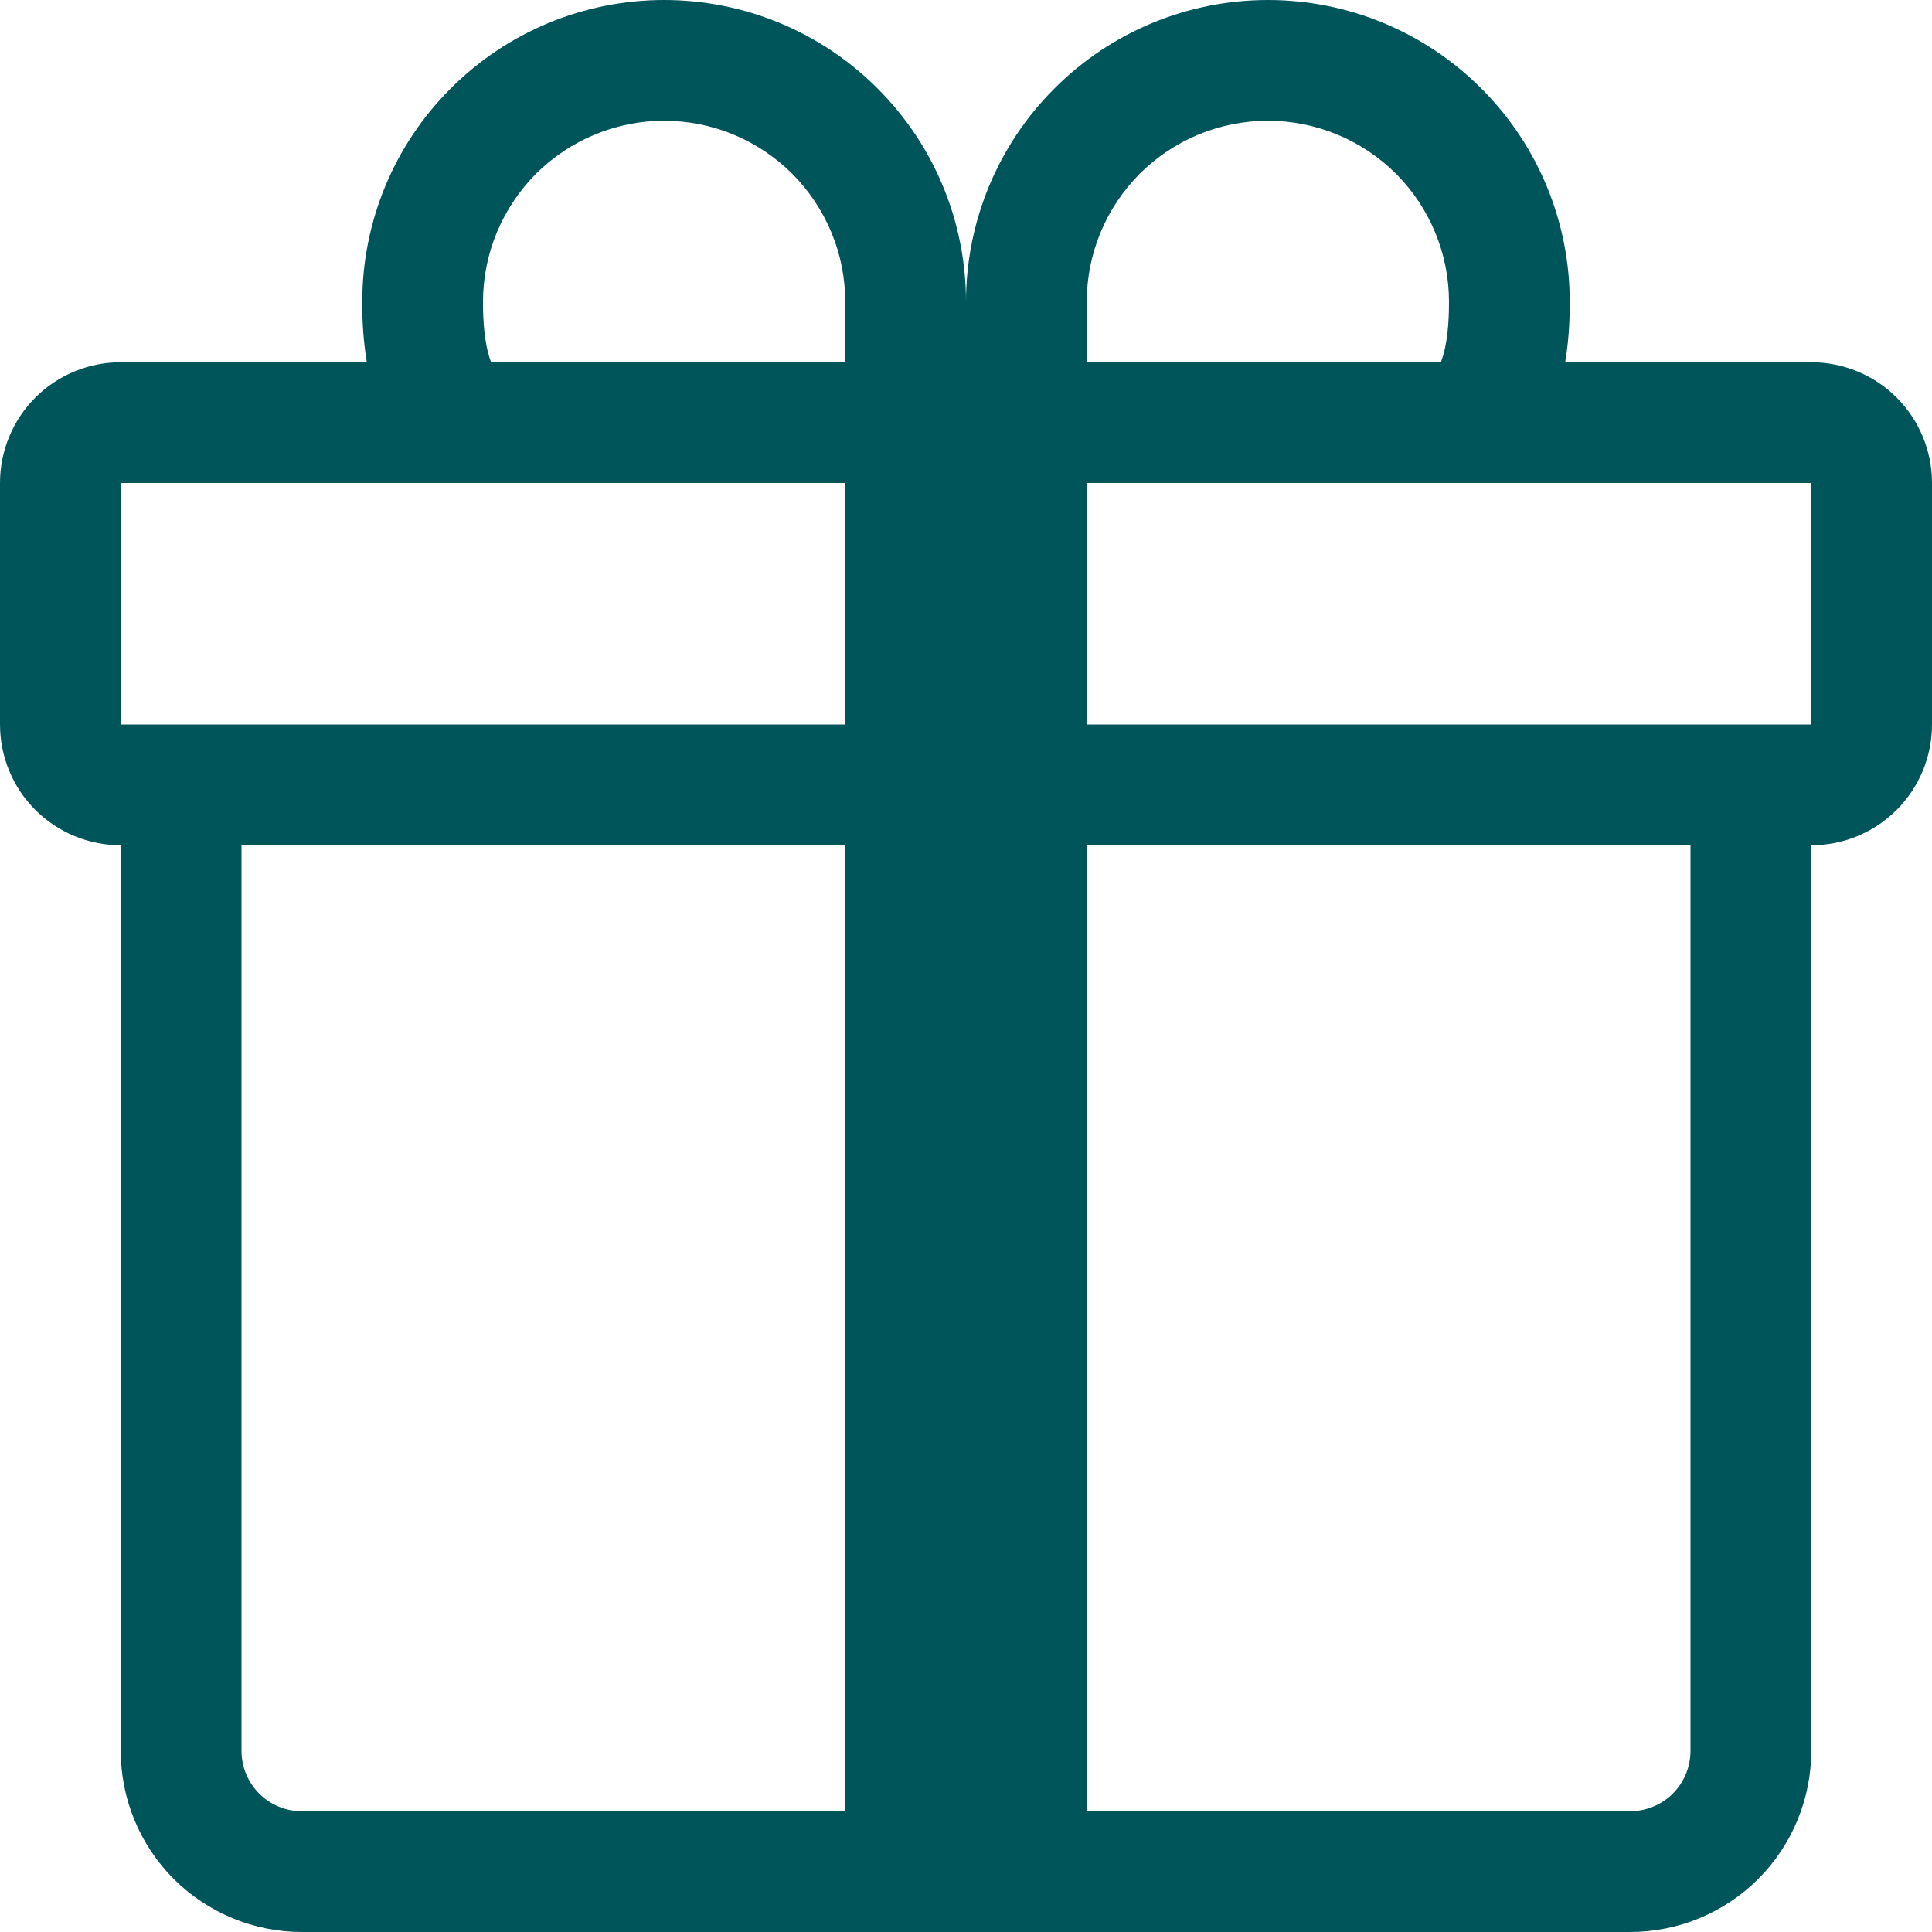 <svg width="14" height="14" viewBox="0 0 14 14" fill="none" xmlns="http://www.w3.org/2000/svg">
<path d="M2.625 2.188C2.625 1.607 2.855 1.051 3.266 0.641C3.676 0.23 4.232 0 4.812 0C5.393 0 5.949 0.23 6.359 0.641C6.77 1.051 7 1.607 7 2.188C7 1.607 7.23 1.051 7.641 0.641C8.051 0.23 8.607 0 9.188 0C9.768 0 10.324 0.23 10.734 0.641C11.145 1.051 11.375 1.607 11.375 2.188V2.193C11.375 2.254 11.375 2.429 11.342 2.625H13.125C13.357 2.625 13.58 2.717 13.744 2.881C13.908 3.045 14 3.268 14 3.5V5.25C14 5.482 13.908 5.705 13.744 5.869C13.58 6.033 13.357 6.125 13.125 6.125V12.688C13.125 13.036 12.987 13.369 12.741 13.616C12.494 13.862 12.161 14 11.812 14H2.188C1.839 14 1.506 13.862 1.259 13.616C1.013 13.369 0.875 13.036 0.875 12.688V6.125C0.643 6.125 0.42 6.033 0.256 5.869C0.092 5.705 0 5.482 0 5.25V3.5C0 3.268 0.092 3.045 0.256 2.881C0.42 2.717 0.643 2.625 0.875 2.625H2.658C2.635 2.482 2.624 2.338 2.625 2.193V2.188ZM3.559 2.625H6.125V2.188C6.125 2.015 6.091 1.844 6.025 1.685C5.959 1.526 5.862 1.381 5.741 1.259C5.619 1.138 5.474 1.041 5.315 0.975C5.156 0.909 4.985 0.875 4.812 0.875C4.64 0.875 4.469 0.909 4.31 0.975C4.151 1.041 4.006 1.138 3.884 1.259C3.763 1.381 3.666 1.526 3.6 1.685C3.534 1.844 3.5 2.015 3.5 2.188C3.5 2.262 3.502 2.427 3.539 2.564C3.545 2.585 3.551 2.605 3.559 2.625ZM7.875 2.625H10.441C10.448 2.605 10.455 2.585 10.461 2.564C10.498 2.427 10.5 2.262 10.5 2.188C10.5 1.839 10.362 1.506 10.116 1.259C9.869 1.013 9.536 0.875 9.188 0.875C8.839 0.875 8.506 1.013 8.259 1.259C8.013 1.506 7.875 1.839 7.875 2.188V2.625ZM0.875 3.5V5.25H6.125V3.5H0.875ZM7.875 3.5V5.25H13.125V3.5H7.875ZM12.25 6.125H7.875V13.125H11.812C11.928 13.125 12.04 13.079 12.122 12.997C12.204 12.915 12.25 12.803 12.25 12.688V6.125ZM6.125 13.125V6.125H1.75V12.688C1.75 12.803 1.796 12.915 1.878 12.997C1.96 13.079 2.071 13.125 2.188 13.125H6.125Z" fill="#00555B"/>
</svg>
